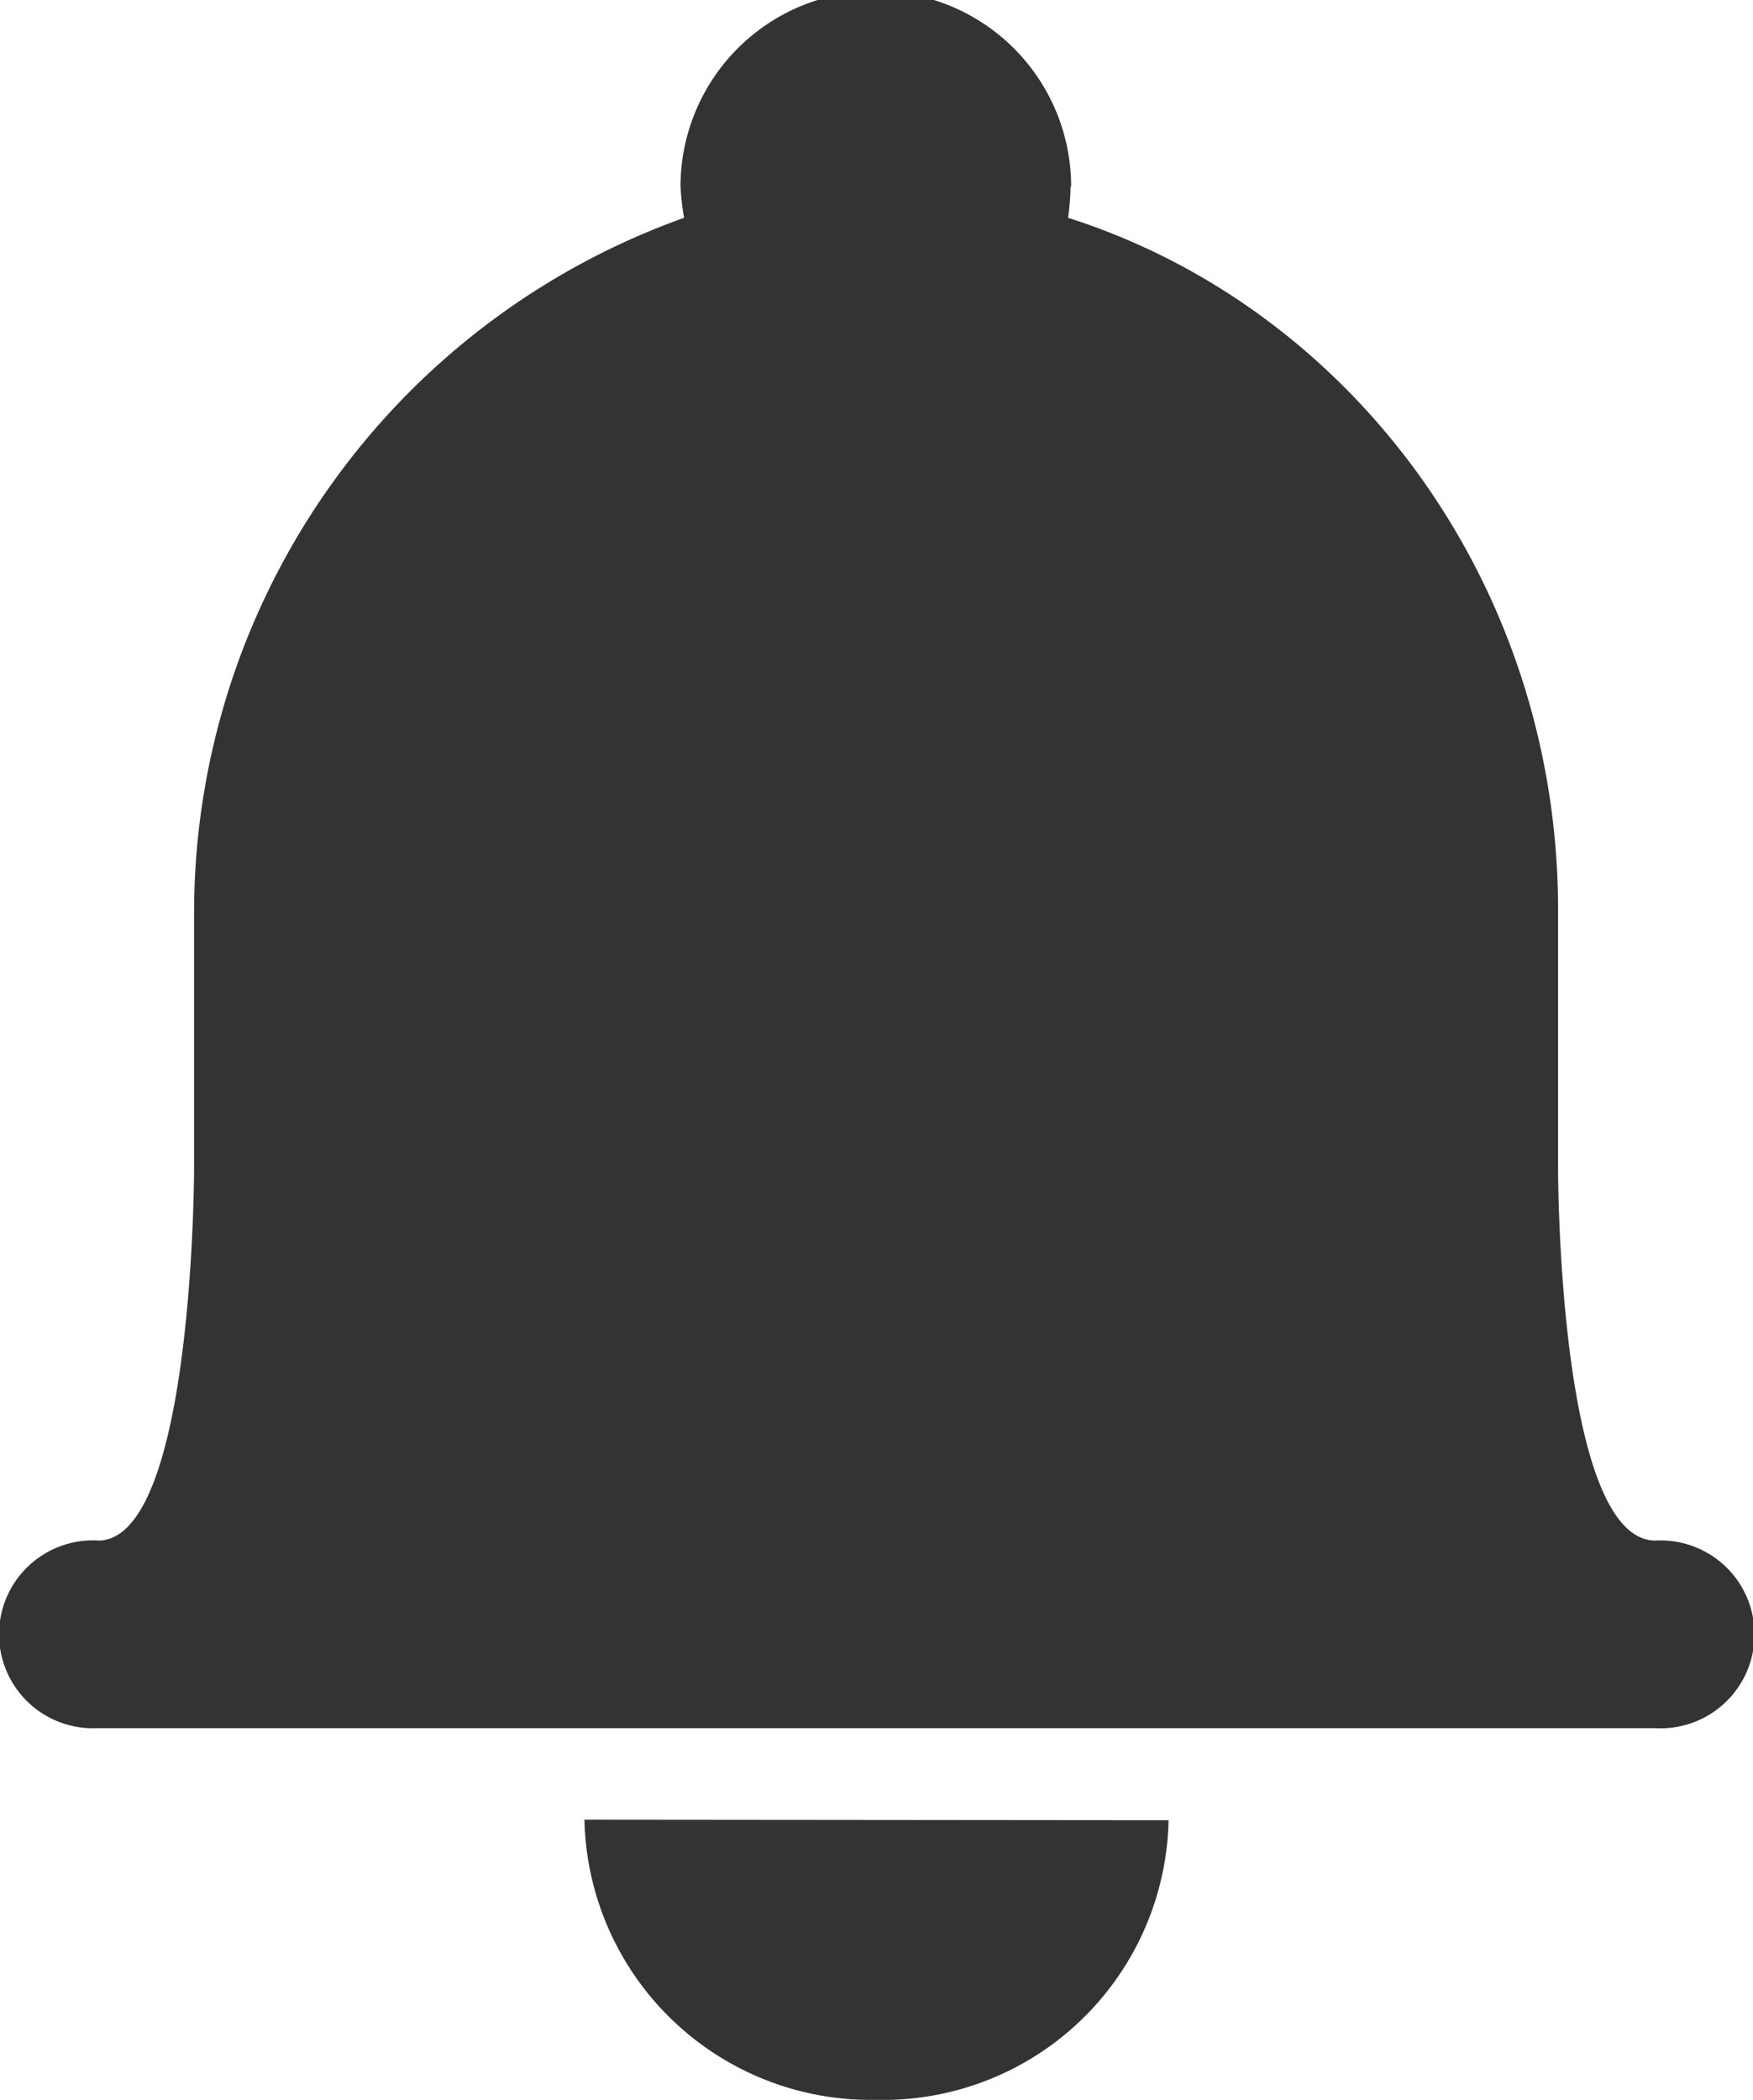 <svg xmlns="http://www.w3.org/2000/svg" viewBox="0 0 64.4 77.12"><defs><style>.cls-1{fill:#333;fill-rule:evenodd;}</style></defs><title>消息</title><g id="图层_2" data-name="图层 2"><g id="图层_1-2" data-name="图层 1"><path class="cls-1" d="M62.31,63.39"/><path class="cls-1" d="M39.35,6.85A7.16,7.16,0,0,0,25,6.85,10.1,10.1,0,0,0,25.13,8a27.12,27.12,0,0,0-18,25.44v9.45s0,13.6-3.49,13.69a3.45,3.45,0,1,0-.09,6.89H60.82a3.45,3.45,0,1,0,0-6.89c-3.58,0-3.58-13.6-3.58-13.6V33.44c0-12-7.6-22.13-18-25.44a10,10,0,0,0,.09-1.15Zm3.58,60A10.49,10.49,0,0,1,32.2,77.12,10.52,10.52,0,0,1,21.47,66.83Z"/></g></g></svg>